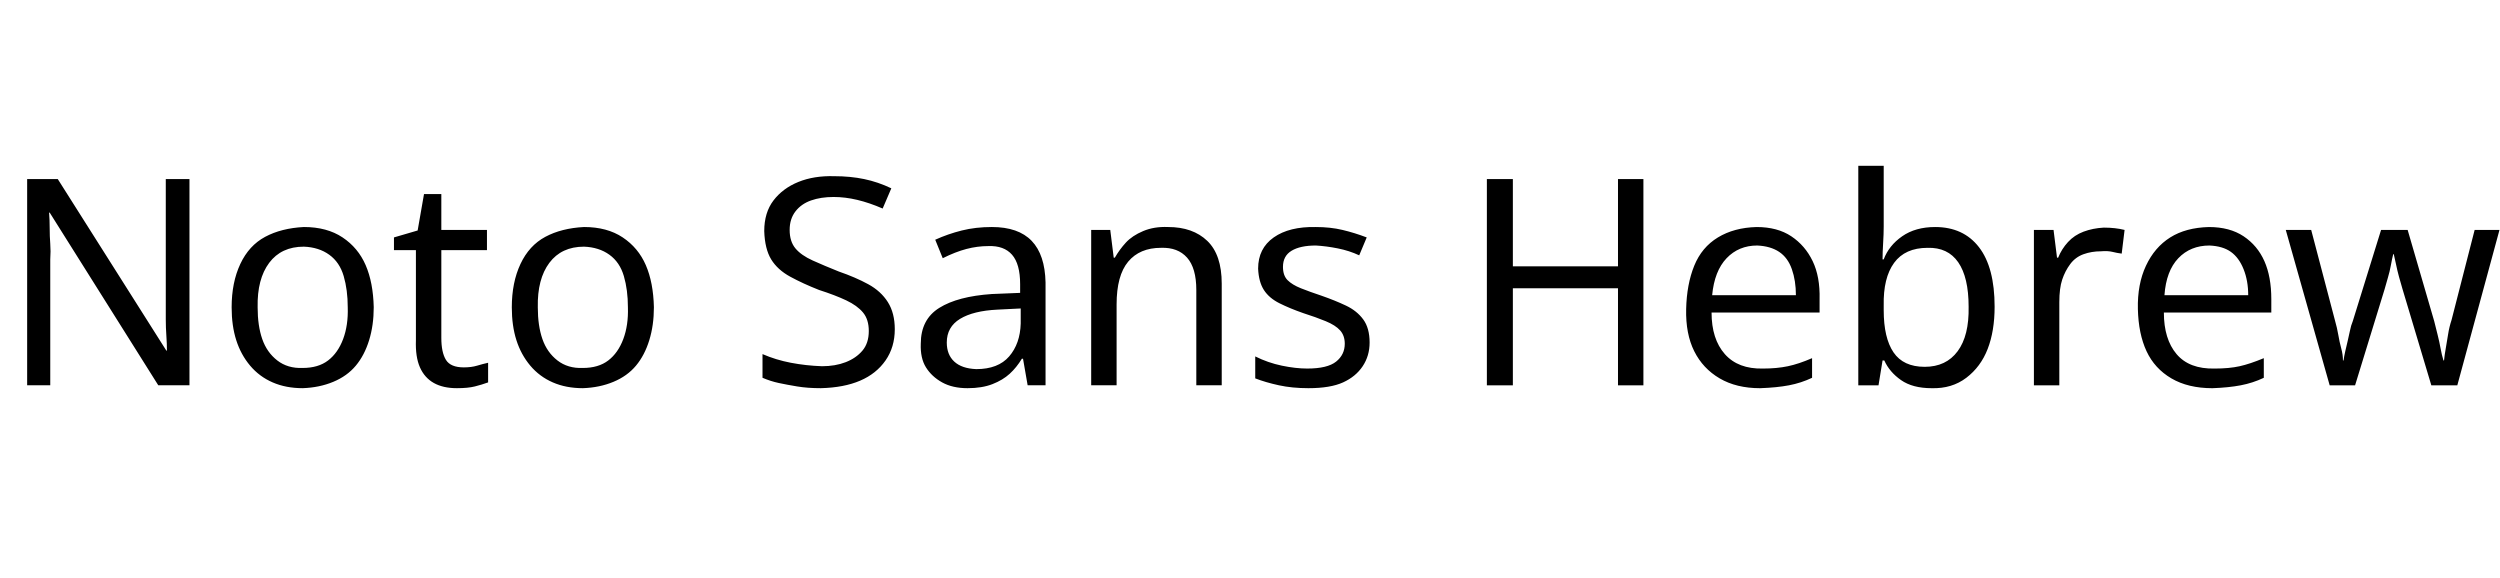 <svg id="fnt-Noto Sans Hebrew" viewBox="0 0 4328 1000" xmlns="http://www.w3.org/2000/svg"><path id="noto-sans-hebrew" class="f" d="M328 310v357h-54l-188-299h-1q1 13 1 27t1 27 0 27v218h-40v-357h53l188 297h1q0-12-1-26t-1-28 0-26v-217h41m319 222q0 31-8 57t-23 44-39 28-53 11q-29 0-52-10t-39-29-24-44-8-57q0-43 15-75t43-47 67-17q40 0 67 18t40 48 14 73m-201 0q0 32 8 55t26 37 44 13q27 0 44-13t26-37 8-55q0-30-7-54t-25-37-44-14q-39 0-60 28t-20 77m357 104q13 0 23-3t19-5v34q-11 4-23 7t-31 3q-24 0-40-9t-24-27-7-47v-156h-38v-22l41-12 11-63h30v62h79v35h-79v152q0 25 8 38t31 13m329-104q0 31-8 57t-23 44-39 28-53 11q-29 0-52-10t-39-29-24-44-8-57q0-43 15-75t43-47 67-17q40 0 67 18t40 48 14 73m-201 0q0 32 8 55t26 37 44 13q27 0 44-13t26-37 8-55q0-30-7-54t-25-37-44-14q-39 0-60 28t-20 77m618 38q0 31-16 54t-44 35-68 13q-23 0-41-3t-32-6-28-9v-41q23 10 49 15t54 6q23 0 41-7t29-20 11-34q0-20-10-32t-29-21-47-18q-28-11-50-23t-33-30-12-49q0-32 16-53t43-32 62-10q28 0 52 5t47 16l-15 35q-23-10-44-15t-41-5q-22 0-39 6t-27 19-10 32q0 20 10 32t30 21 45 19q29 10 51 22t34 31 12 47m168-177q46 0 69 24t24 72v178h-31l-8-46h-2q-9 15-21 26t-30 18-43 7q-26 0-44-10t-28-26-9-41q0-42 32-62t91-24l49-2v-15q0-35-14-51t-41-15q-19 0-38 5t-41 16l-13-32q22-10 46-16t52-6m50 141l-40 2q-42 2-65 16t-23 41q0 21 13 33t38 13q38 0 57-22t20-57v-26m255-141q43 0 68 24t25 74v176h-44v-165q0-38-16-56t-45-17q-37 0-57 24t-20 74v140h-44v-269h33l6 48h2q8-14 19-26t30-20 43-7m349 200q0 23-12 41t-34 28-60 10q-28 0-51-5t-41-12v-38q22 11 46 16t44 5q35 0 50-12t15-31q0-14-8-23t-25-16-39-14q-23-8-41-17t-27-23-10-37q0-35 27-54t73-18q25 0 46 5t42 13l-13 31q-17-8-37-12t-38-5q-27 0-42 9t-15 28q0 15 8 23t23 14 36 13q23 8 42 17t30 24 11 40m474-283v357h-44v-168h-182v168h-45v-357h45v151h182v-151h44m196 83q36 0 60 16t37 43 12 66v23h-187q0 46 23 72t66 25q24 0 43-4t42-14v34q-19 9-40 13t-50 5q-41 0-70-17t-44-47-14-73 14-75 41-49 67-18m1 32q-32 0-53 22t-25 64h145q0-25-7-45t-22-30-38-11m219-138v105q0 13-1 29t-1 28h2q9-24 32-40t57-16q49 0 76 35t27 103q0 42-12 73t-37 50-60 18q-33 0-53-14t-29-34h-3l-7 43h-35v-380h44m76 142q-39 0-58 26t-18 74v8q0 48 17 73t54 25q37 0 57-27t19-77q0-51-18-77t-53-25m305-35q10 0 19 1t17 3l-5 41q-8-1-16-3t-20-1q-16 0-30 5t-23 17-14 27-5 39v144h-44v-269h34l6 48h2q6-15 17-27t27-18 35-7m182-1q36 0 60 16t36 43 12 66v23h-186q0 46 22 72t66 25q25 0 43-4t42-14v34q-19 9-40 13t-49 5q-42 0-71-17t-43-47-15-73 14-75 42-49 67-18m1 32q-33 0-54 22t-24 64h145q0-25-8-45t-22-30-37-11m384 242l-50-167q-3-10-6-21t-5-21-4-18h-1q-2 8-4 19t-5 21-6 21l-51 166h-44l-76-269h44l41 156q4 14 6 26t5 23 3 21h1q1-7 3-16t4-17 4-18 5-17l49-158h46l46 158q3 12 6 24t5 23 5 21h1q1-10 3-21t4-24 6-25l40-156h43l-73 269h-45" />
</svg>